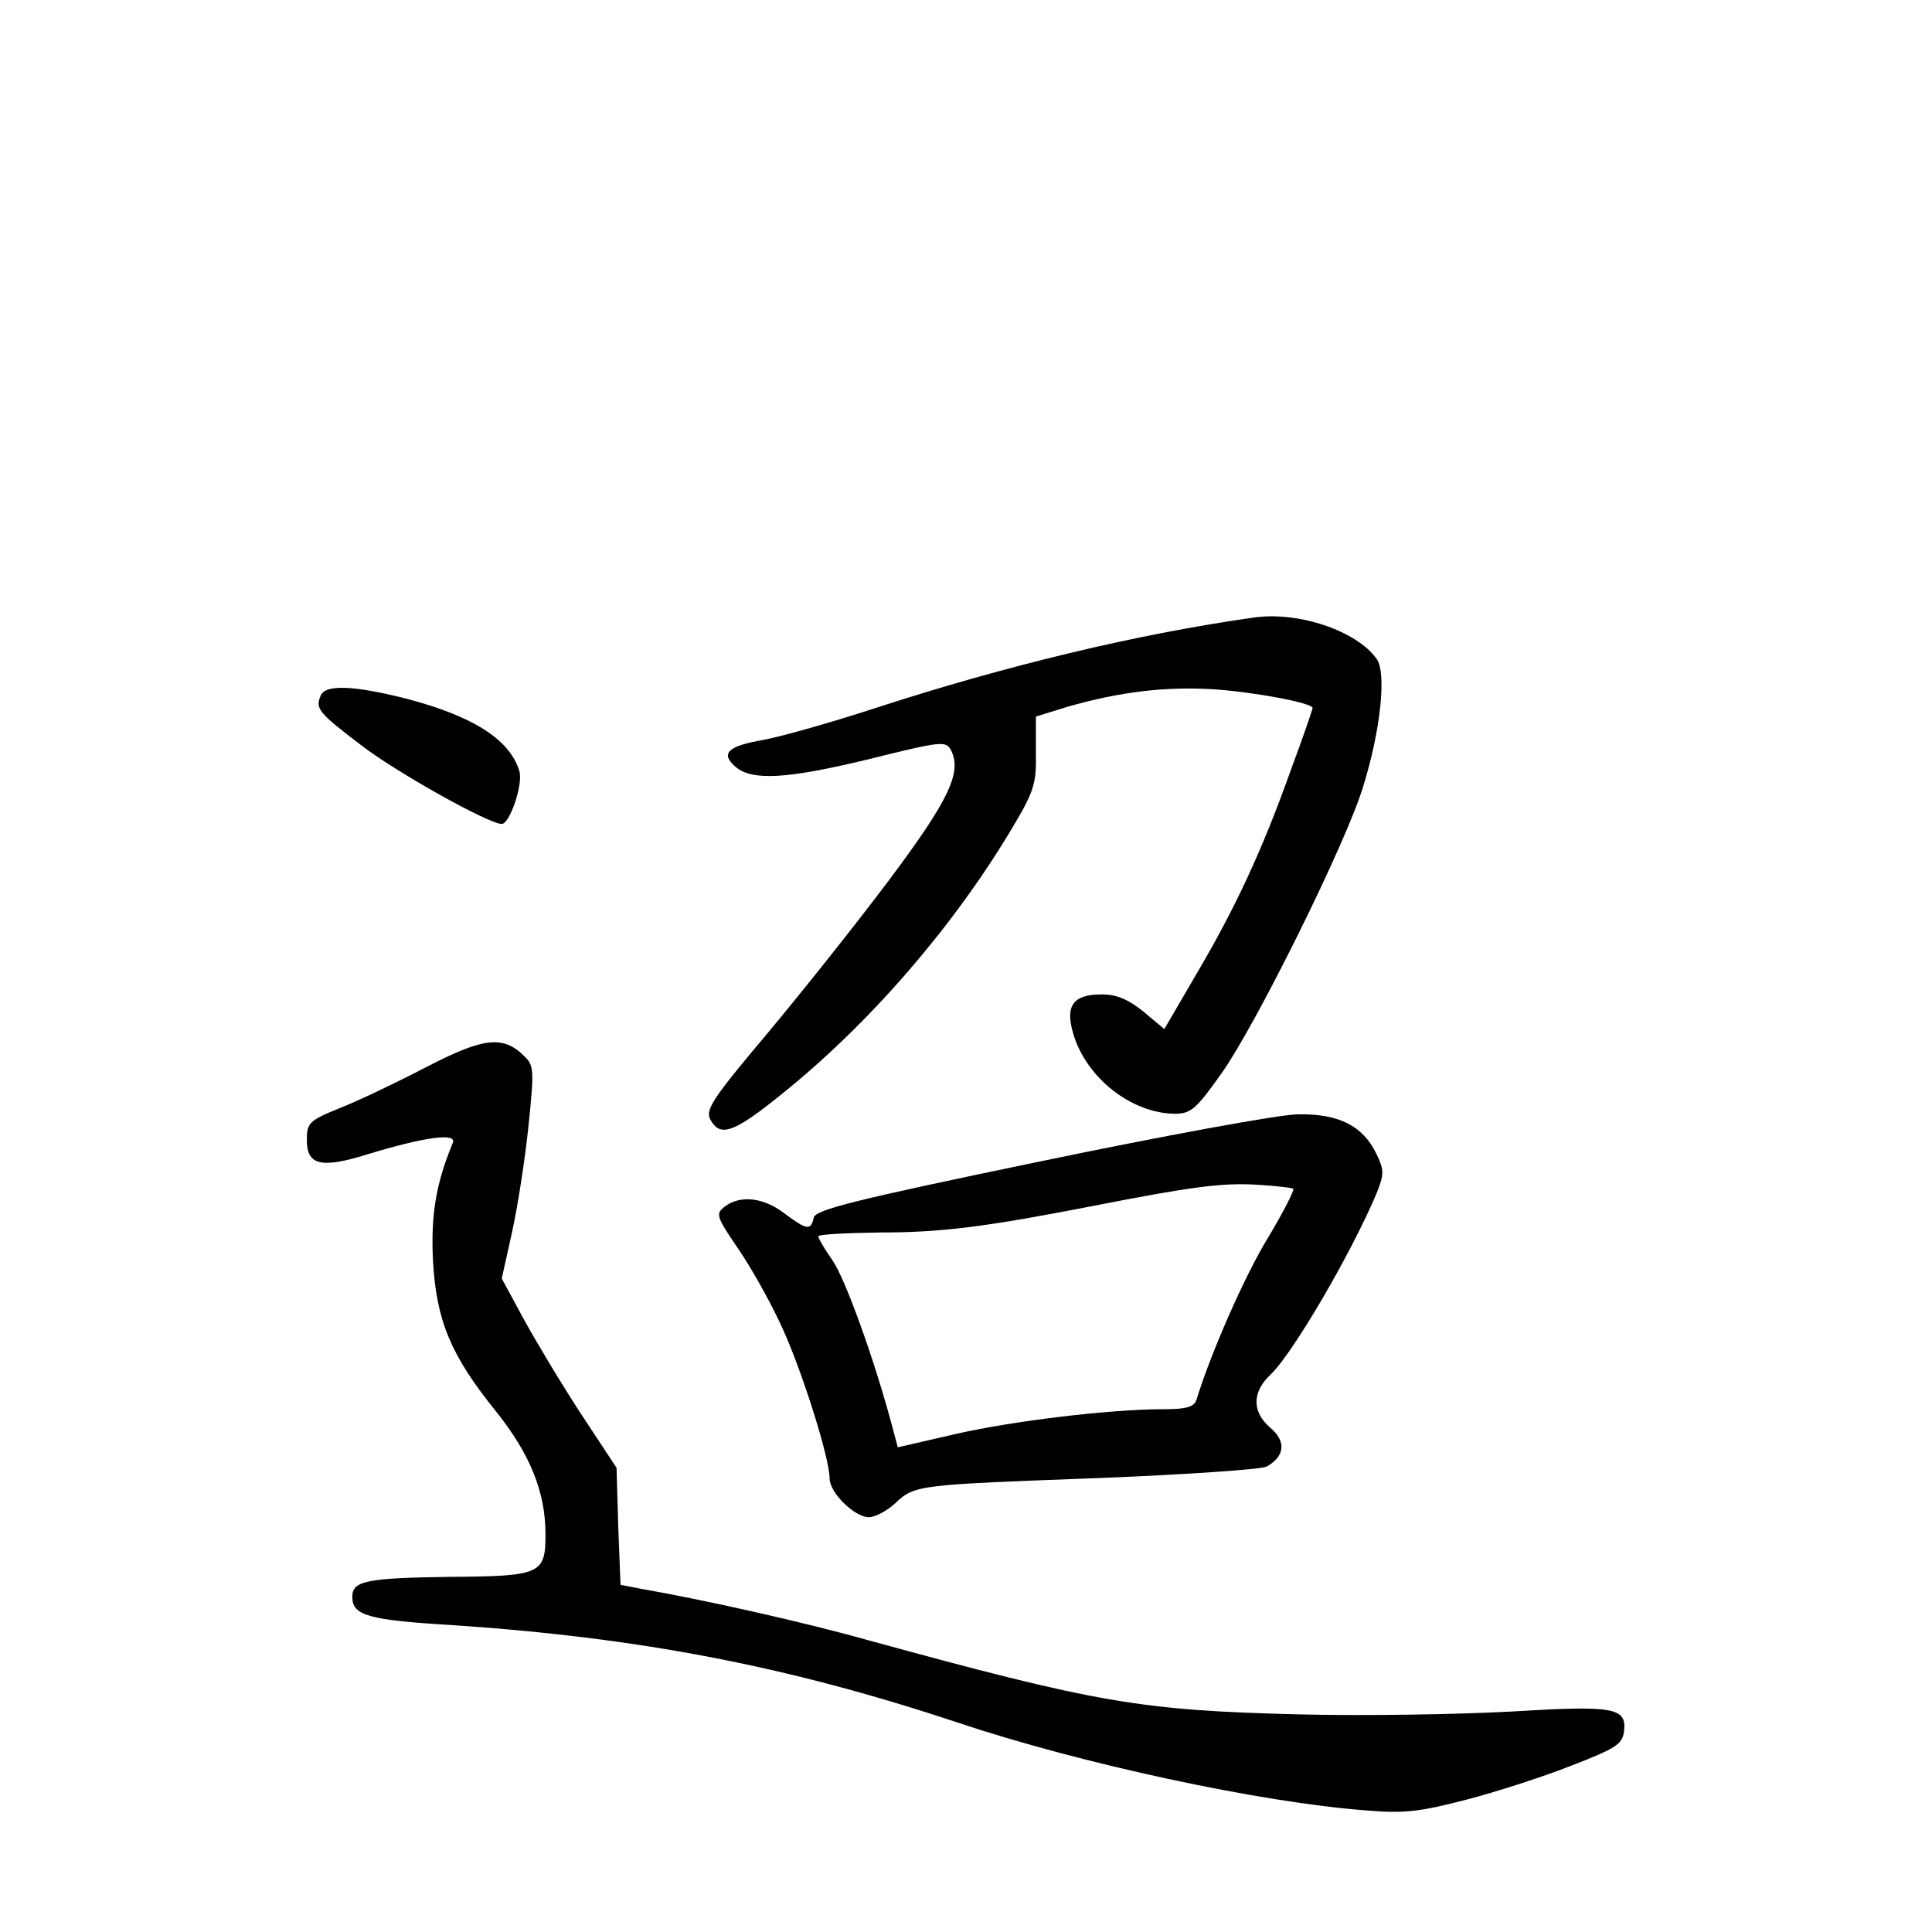 <?xml version="1.0" standalone="no"?>
<!DOCTYPE svg PUBLIC "-//W3C//DTD SVG 20010904//EN"
 "http://www.w3.org/TR/2001/REC-SVG-20010904/DTD/svg10.dtd">
<svg version="1.0" xmlns="http://www.w3.org/2000/svg"
 width="340pt" height="340pt" viewBox="0 0 340 340"
 preserveAspectRatio="xMidYMid meet">
<g transform="translate(0,340) scale(0.1,-0.1)"
fill="#000000" stroke="none">
<path d="M2205 2313 c-205 -29 -436 -85 -658 -157 -76 -25 -167 -51 -203 -58
-64 -11 -77 -24 -49 -48 29 -24 89 -21 230 13 133 33 140 34 149 16 19 -39 -5
-88 -108 -226 -57 -76 -154 -198 -215 -271 -97 -115 -110 -135 -101 -152 17
-32 41 -24 125 44 151 121 297 288 401 460 44 73 48 85 47 142 l0 63 55 17
c94 27 173 36 258 31 72 -5 174 -24 174 -33 0 -2 -17 -52 -39 -111 -50 -140
-97 -241 -166 -358 l-56 -96 -37 31 c-26 21 -47 30 -73 30 -51 0 -65 -20 -50
-70 23 -77 102 -139 178 -140 29 0 38 8 84 73 61 87 219 406 248 503 31 100
41 199 24 224 -35 50 -139 85 -218 73z"/>
<path d="M564 2175 c-9 -22 -4 -29 71 -86 62 -48 225 -139 248 -139 14 0 38
70 31 93 -17 56 -82 97 -201 128 -92 23 -142 25 -149 4z"/>
<path d="M750 1522 c-52 -27 -121 -60 -152 -72 -54 -22 -58 -26 -58 -56 0 -45
25 -51 108 -25 99 30 156 38 149 20 -30 -72 -39 -128 -35 -208 6 -105 31 -166
111 -265 60 -75 87 -142 87 -216 0 -70 -8 -74 -168 -75 -147 -2 -172 -7 -172
-35 0 -33 27 -41 177 -50 328 -22 589 -72 887 -171 218 -73 534 -141 720 -155
68 -6 96 -2 177 19 54 14 137 41 185 60 77 30 89 37 92 60 5 42 -17 46 -198
35 -91 -5 -259 -8 -375 -5 -279 7 -354 20 -759 131 -114 32 -289 71 -398 90
l-36 7 -4 103 -3 103 -62 94 c-34 52 -79 127 -101 167 l-39 72 18 81 c10 45
23 129 29 187 10 97 10 107 -7 123 -37 37 -71 34 -173 -19z"/>
<path d="M1830 1356 c-323 -67 -396 -85 -398 -99 -5 -23 -12 -22 -52 8 -37 28
-77 32 -104 12 -17 -13 -16 -17 22 -73 23 -33 57 -94 76 -135 35 -74 86 -234
86 -271 0 -25 44 -68 69 -68 11 0 32 11 47 25 34 32 39 32 361 44 150 6 281
15 292 20 32 18 35 44 7 68 -33 28 -33 63 0 94 39 37 142 213 187 320 13 33
13 40 -1 69 -24 49 -66 70 -137 69 -33 0 -238 -38 -455 -83z m446 -48 c2 -3
-18 -42 -45 -87 -41 -67 -100 -202 -125 -283 -4 -14 -17 -18 -59 -18 -92 0
-262 -20 -367 -44 l-100 -23 -11 41 c-30 112 -81 255 -104 288 -14 20 -25 39
-25 42 0 4 48 6 108 7 110 0 187 10 377 47 169 33 225 41 288 37 32 -2 60 -5
63 -7z"/>
</g>
</svg>
